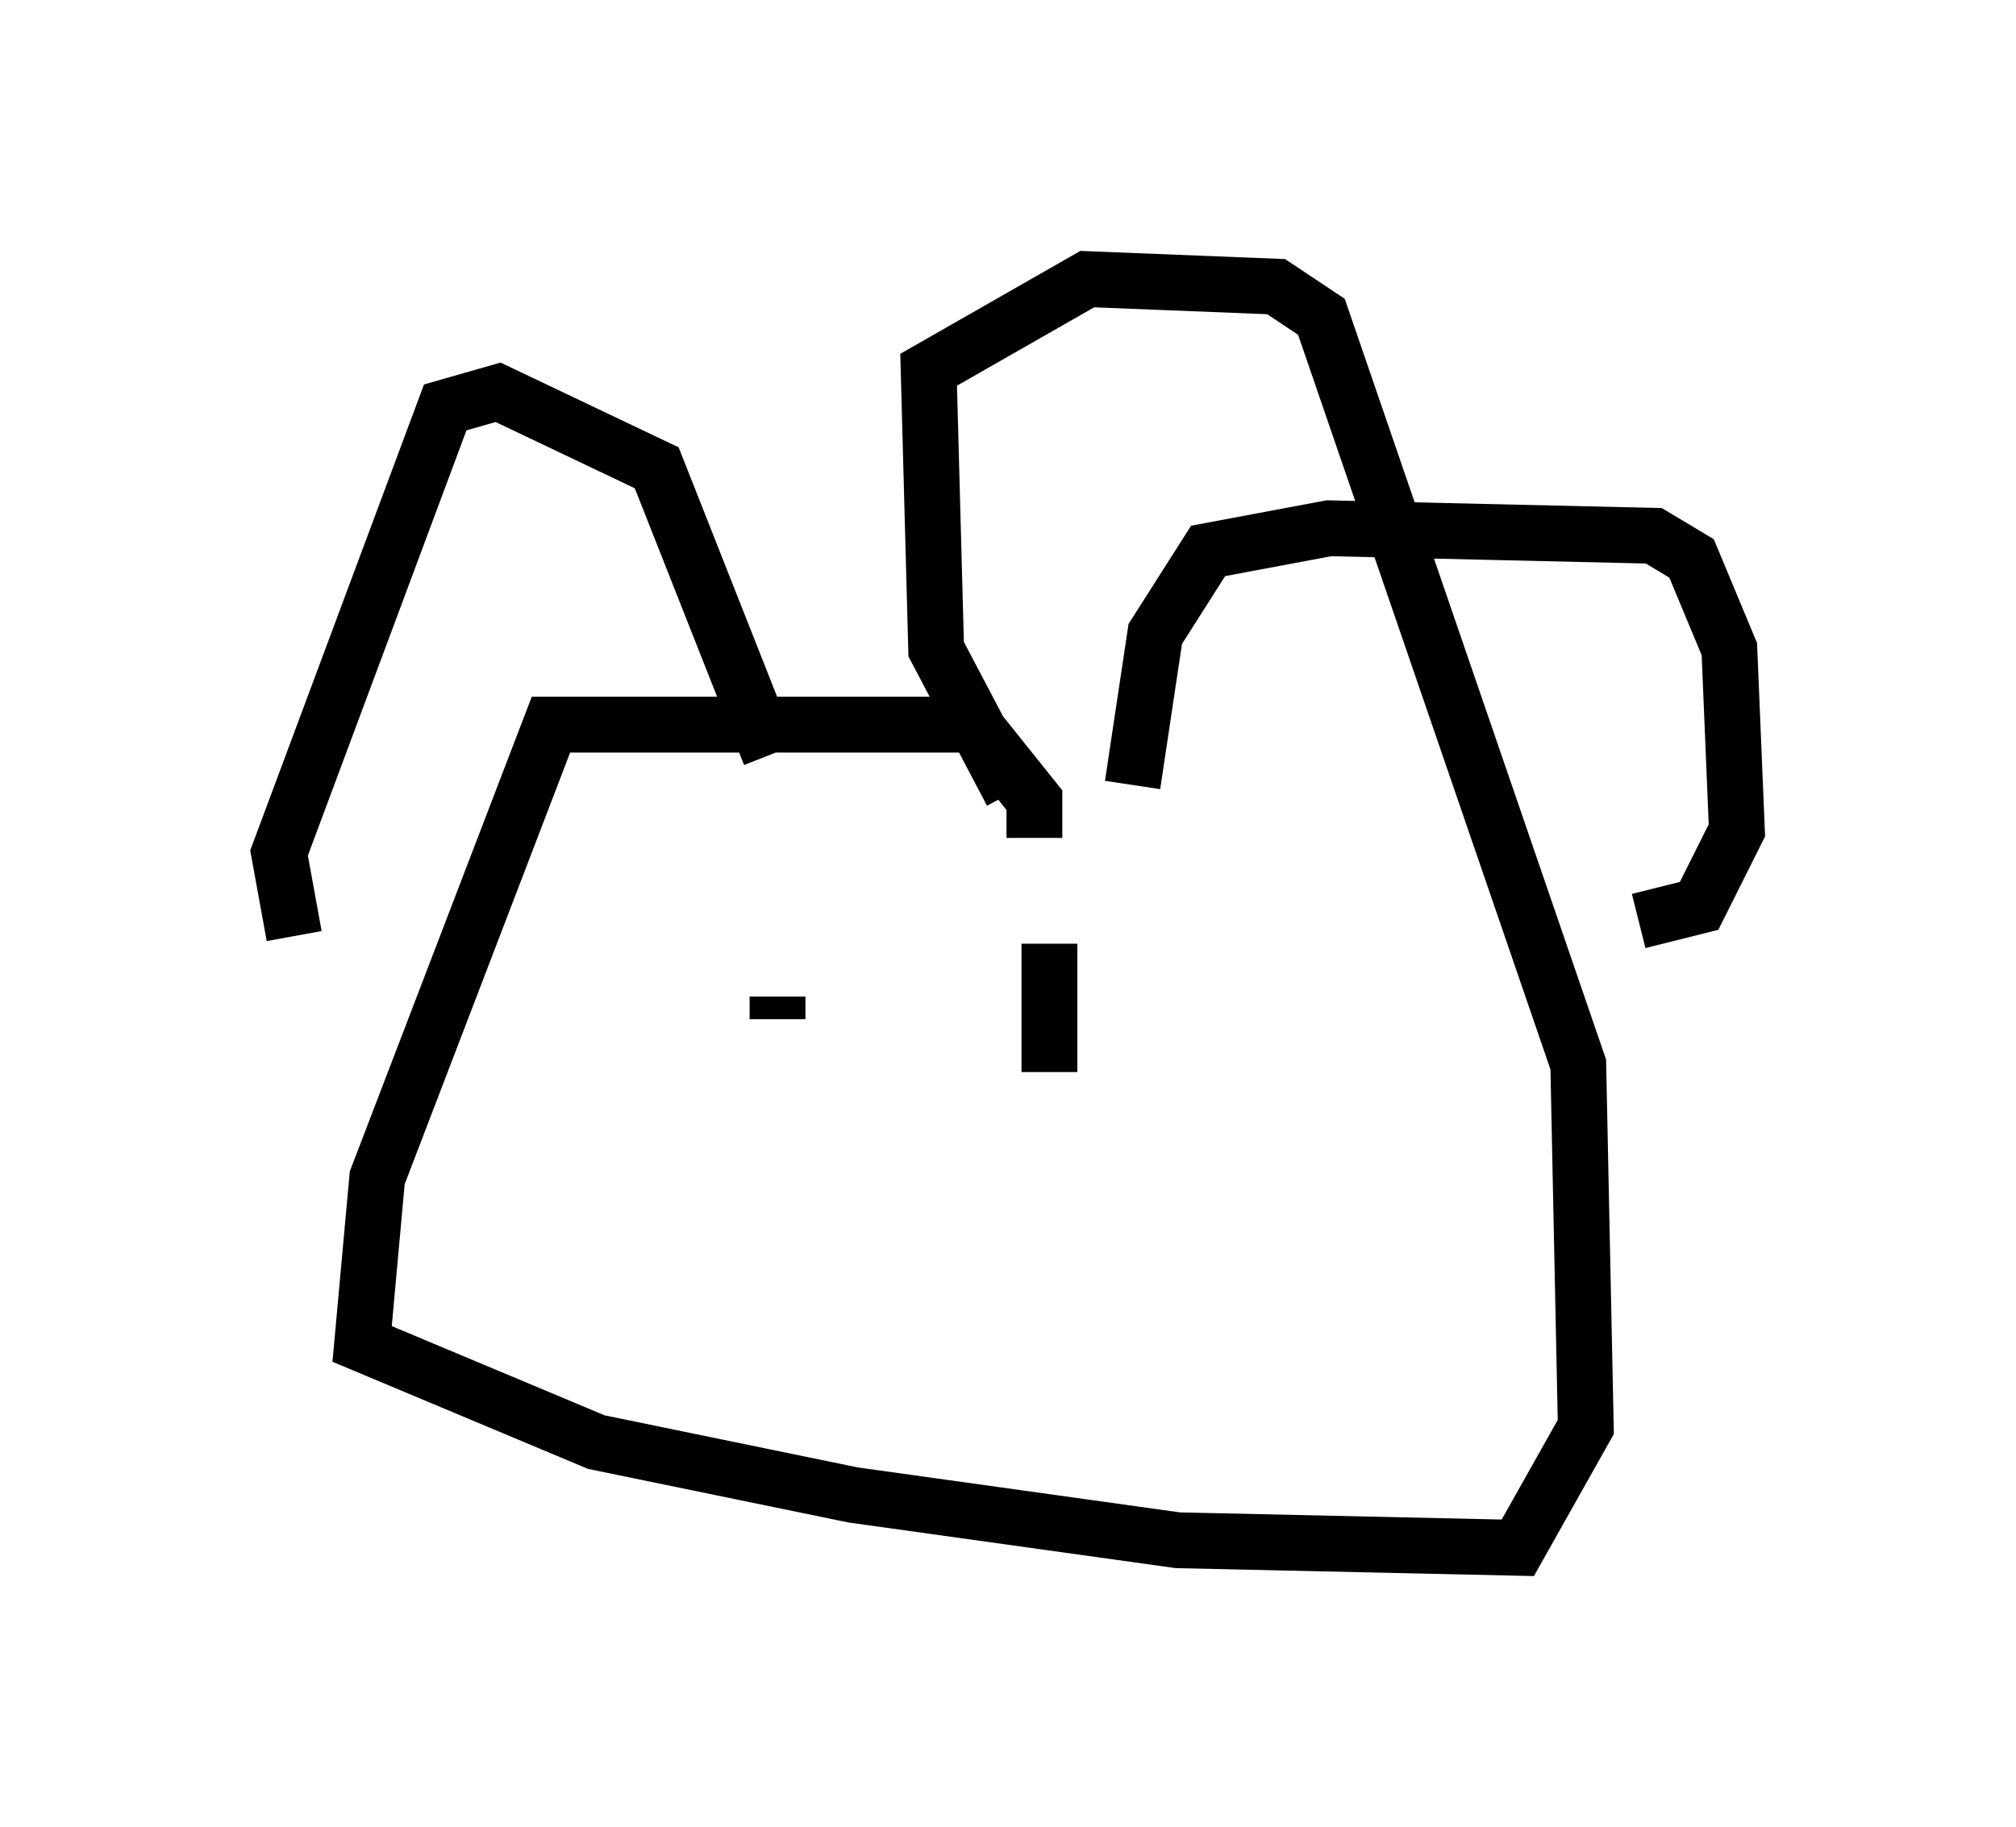 <?xml version="1.0" encoding="utf-8" ?>
<svg baseProfile="full" height="32.733" version="1.1" width="36.116" xmlns="http://www.w3.org/2000/svg" xmlns:ev="http://www.w3.org/2001/xml-events" xmlns:xlink="http://www.w3.org/1999/xlink"><defs /><rect fill="white" height="32.733" width="36.116" x="0" y="0" /><path d="M5.947, 17.178 m-0.677, -0.406 l-0.271, -1.488 2.977, -7.984 l0.947, -0.271 2.842, 1.353 l2.03, 5.142 m6.495, 0.541 l0.406, -2.706 0.947, -1.488 l2.165, -0.406 5.819, 0.135 l0.677, 0.406 0.677, 1.624 l0.135, 3.248 -0.677, 1.353 l-1.083, 0.271 m-10.825, -1.488 l0.0, -0.677 -1.083, -1.353 l-7.578, 0.0 -3.112, 8.119 l-0.271, 2.977 4.195, 1.759 l4.601, 0.947 5.819, 0.812 l6.089, 0.135 1.218, -2.165 l-0.135, -6.495 -4.601, -13.396 l-0.812, -0.541 -3.383, -0.135 l-2.842, 1.624 0.135, 5.007 l1.353, 2.571 m-5.548, 4.871 l0.0, 0.0 m1.353, -1.218 l0.0, 0.406 m4.871, -1.353 l0.0, 2.3 " fill="none" stroke="black" stroke-width="1" /></svg>